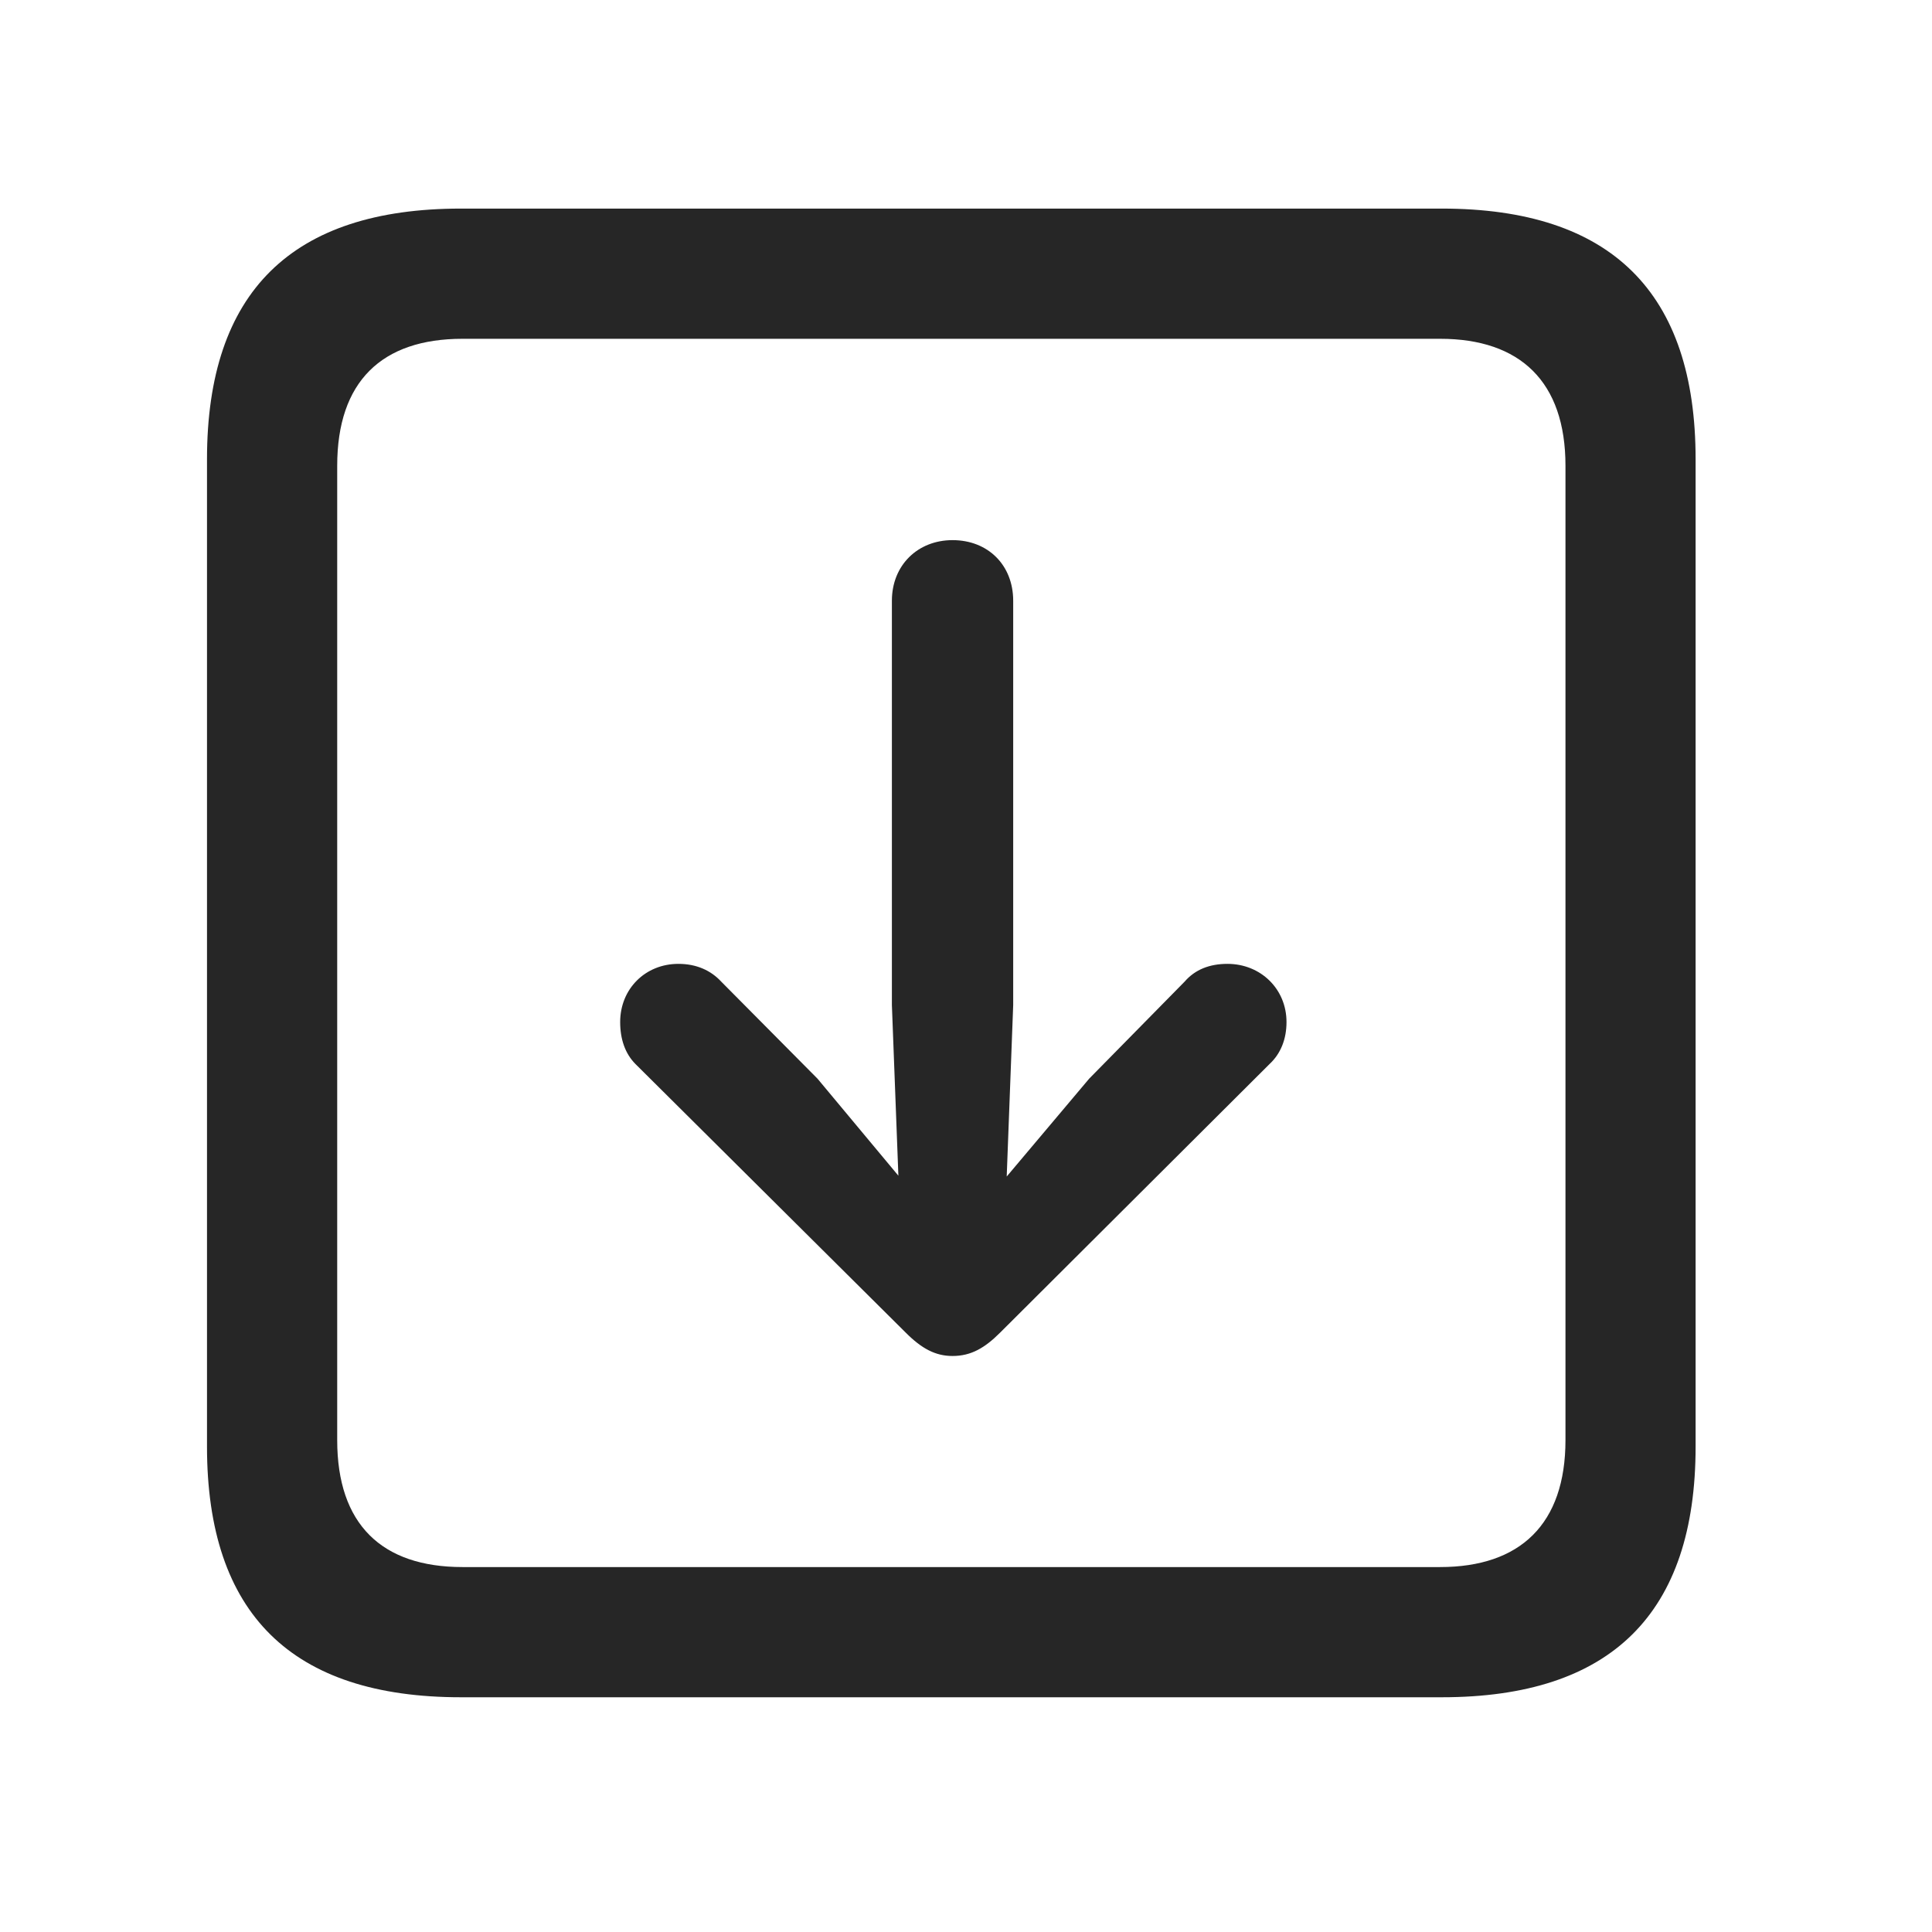 <svg width="28" height="28" viewBox="0 0 28 28" fill="none" xmlns="http://www.w3.org/2000/svg">
<path d="M6.68 24.598H20.895C23.355 24.598 24.574 23.379 24.574 20.965V6.656C24.574 4.242 23.355 3.023 20.895 3.023H6.68C4.23 3.023 3 4.23 3 6.656V20.965C3 23.391 4.23 24.598 6.68 24.598ZM6.703 22.711C5.531 22.711 4.887 22.09 4.887 20.871V6.75C4.887 5.531 5.531 4.91 6.703 4.91H20.871C22.031 4.91 22.688 5.531 22.688 6.75V20.871C22.688 22.09 22.031 22.711 20.871 22.711H6.703Z" fill="black" fill-opacity="0.85"/>
<path d="M13.805 7.828C13.301 7.828 12.926 8.191 12.926 8.707V14.566L13.02 17.039L11.848 15.633L10.453 14.227C10.301 14.062 10.09 13.969 9.832 13.969C9.352 13.969 8.988 14.332 8.988 14.812C8.988 15.059 9.059 15.27 9.211 15.422L13.125 19.312C13.359 19.547 13.559 19.652 13.805 19.652C14.074 19.652 14.273 19.535 14.496 19.312L18.398 15.422C18.562 15.27 18.645 15.059 18.645 14.812C18.645 14.332 18.27 13.969 17.789 13.969C17.531 13.969 17.32 14.051 17.168 14.227L15.785 15.633L14.59 17.051L14.684 14.566V8.707C14.684 8.191 14.32 7.828 13.805 7.828Z" fill="black" fill-opacity="0.85"/>
</svg>
